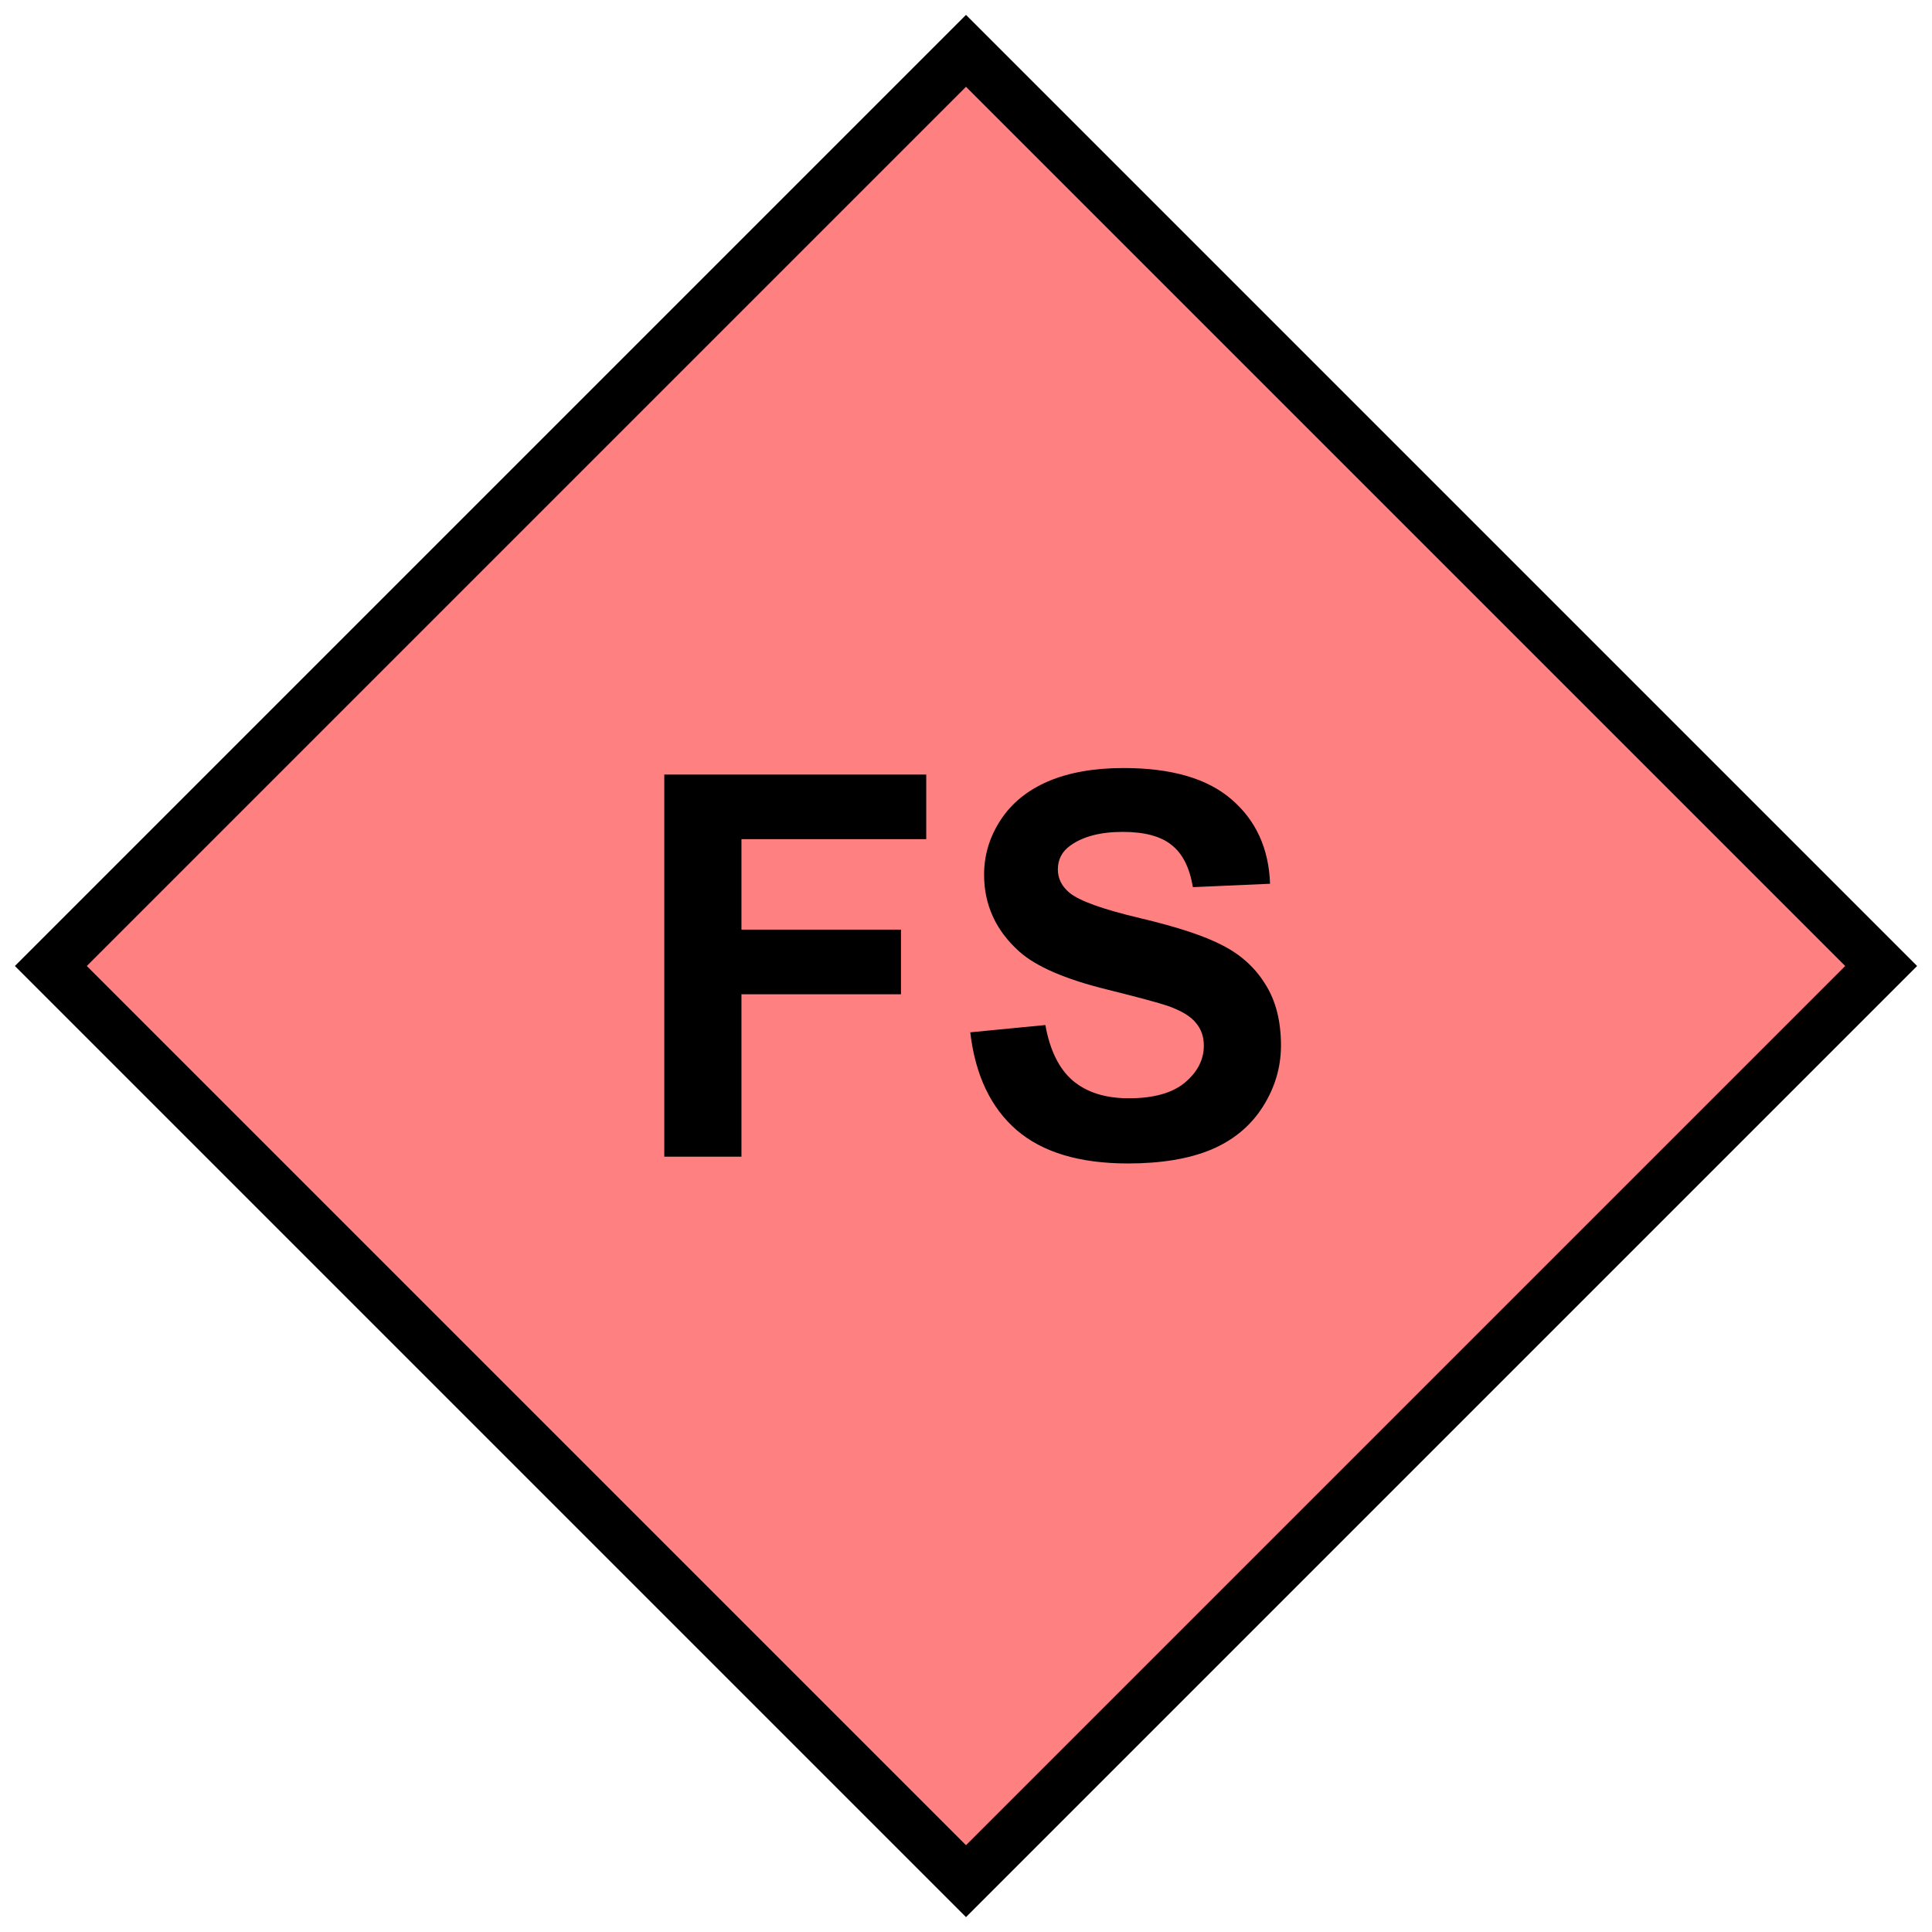 <?xml version="1.0" encoding="UTF-8" standalone="no"?>
<svg
   version="1.2"
   width="152"
   height="152"
   viewBox="24 24 152 152"
   id="svg570"
   sodipodi:docname="neFS.svg"
   inkscape:version="1.2 (dc2aedaf03, 2022-05-15)"
   xmlns:inkscape="http://www.inkscape.org/namespaces/inkscape"
   xmlns:sodipodi="http://sodipodi.sourceforge.net/DTD/sodipodi-0.dtd"
   xmlns="http://www.w3.org/2000/svg"
   xmlns:svg="http://www.w3.org/2000/svg">
  <defs
     id="defs574" />
  <sodipodi:namedview
     id="namedview572"
     pagecolor="#505050"
     bordercolor="#eeeeee"
     borderopacity="1"
     inkscape:showpageshadow="0"
     inkscape:pageopacity="0"
     inkscape:pagecheckerboard="0"
     inkscape:deskcolor="#505050"
     showgrid="false"
     inkscape:zoom="5.5065789"
     inkscape:cx="75.9092"
     inkscape:cy="76.0908"
     inkscape:window-width="1920"
     inkscape:window-height="1017"
     inkscape:window-x="-8"
     inkscape:window-y="-8"
     inkscape:window-maximized="1"
     inkscape:current-layer="svg570" />
  <path
     d="M100,28 L172,100 100,172 28,100 100,28 Z"
     stroke-width="4"
     stroke="black"
     fill="rgb(255,128,128)"
     fill-opacity="1"
     id="path566" />
  <g
     aria-label="FS"
     id="text568"
     style="font-weight:bold;font-size:42px;font-family:Arial;text-anchor:middle;stroke-width:4">
    <path
       d="M 76.262,115 V 84.936 h 20.61 v 5.086 H 82.333 v 7.116 h 12.551 v 5.086 H 82.333 V 115 Z"
       id="path1091" />
    <path
       d="m 100.338,105.218 5.906,-0.574 q 0.533,2.974 2.153,4.368 1.641,1.395 4.409,1.395 2.933,0 4.409,-1.23 1.497,-1.251 1.497,-2.912 0,-1.066 -0.636,-1.805 -0.615,-0.759 -2.174,-1.312 -1.066,-0.369 -4.86,-1.312 -4.881,-1.21 -6.85,-2.974 -2.769,-2.481 -2.769,-6.05 0,-2.297 1.292,-4.286 1.312,-2.01 3.753,-3.056 2.461,-1.046 5.927,-1.046 5.66,0 8.511,2.481 2.871,2.481 3.015,6.624 l -6.07,0.267 q -0.39,-2.317 -1.682,-3.322 -1.271,-1.025 -3.835,-1.025 -2.646,0 -4.143,1.087 -0.964,0.697 -0.964,1.866 0,1.066 0.902,1.825 1.148,0.964 5.578,2.01 4.43,1.046 6.542,2.174 2.133,1.107 3.322,3.056 1.21,1.928 1.21,4.778 0,2.584 -1.436,4.84 -1.436,2.256 -4.061,3.363 -2.625,1.087 -6.542,1.087 -5.701,0 -8.757,-2.625 -3.056,-2.646 -3.65,-7.69 z"
       id="path1093" />
  </g>
</svg>
